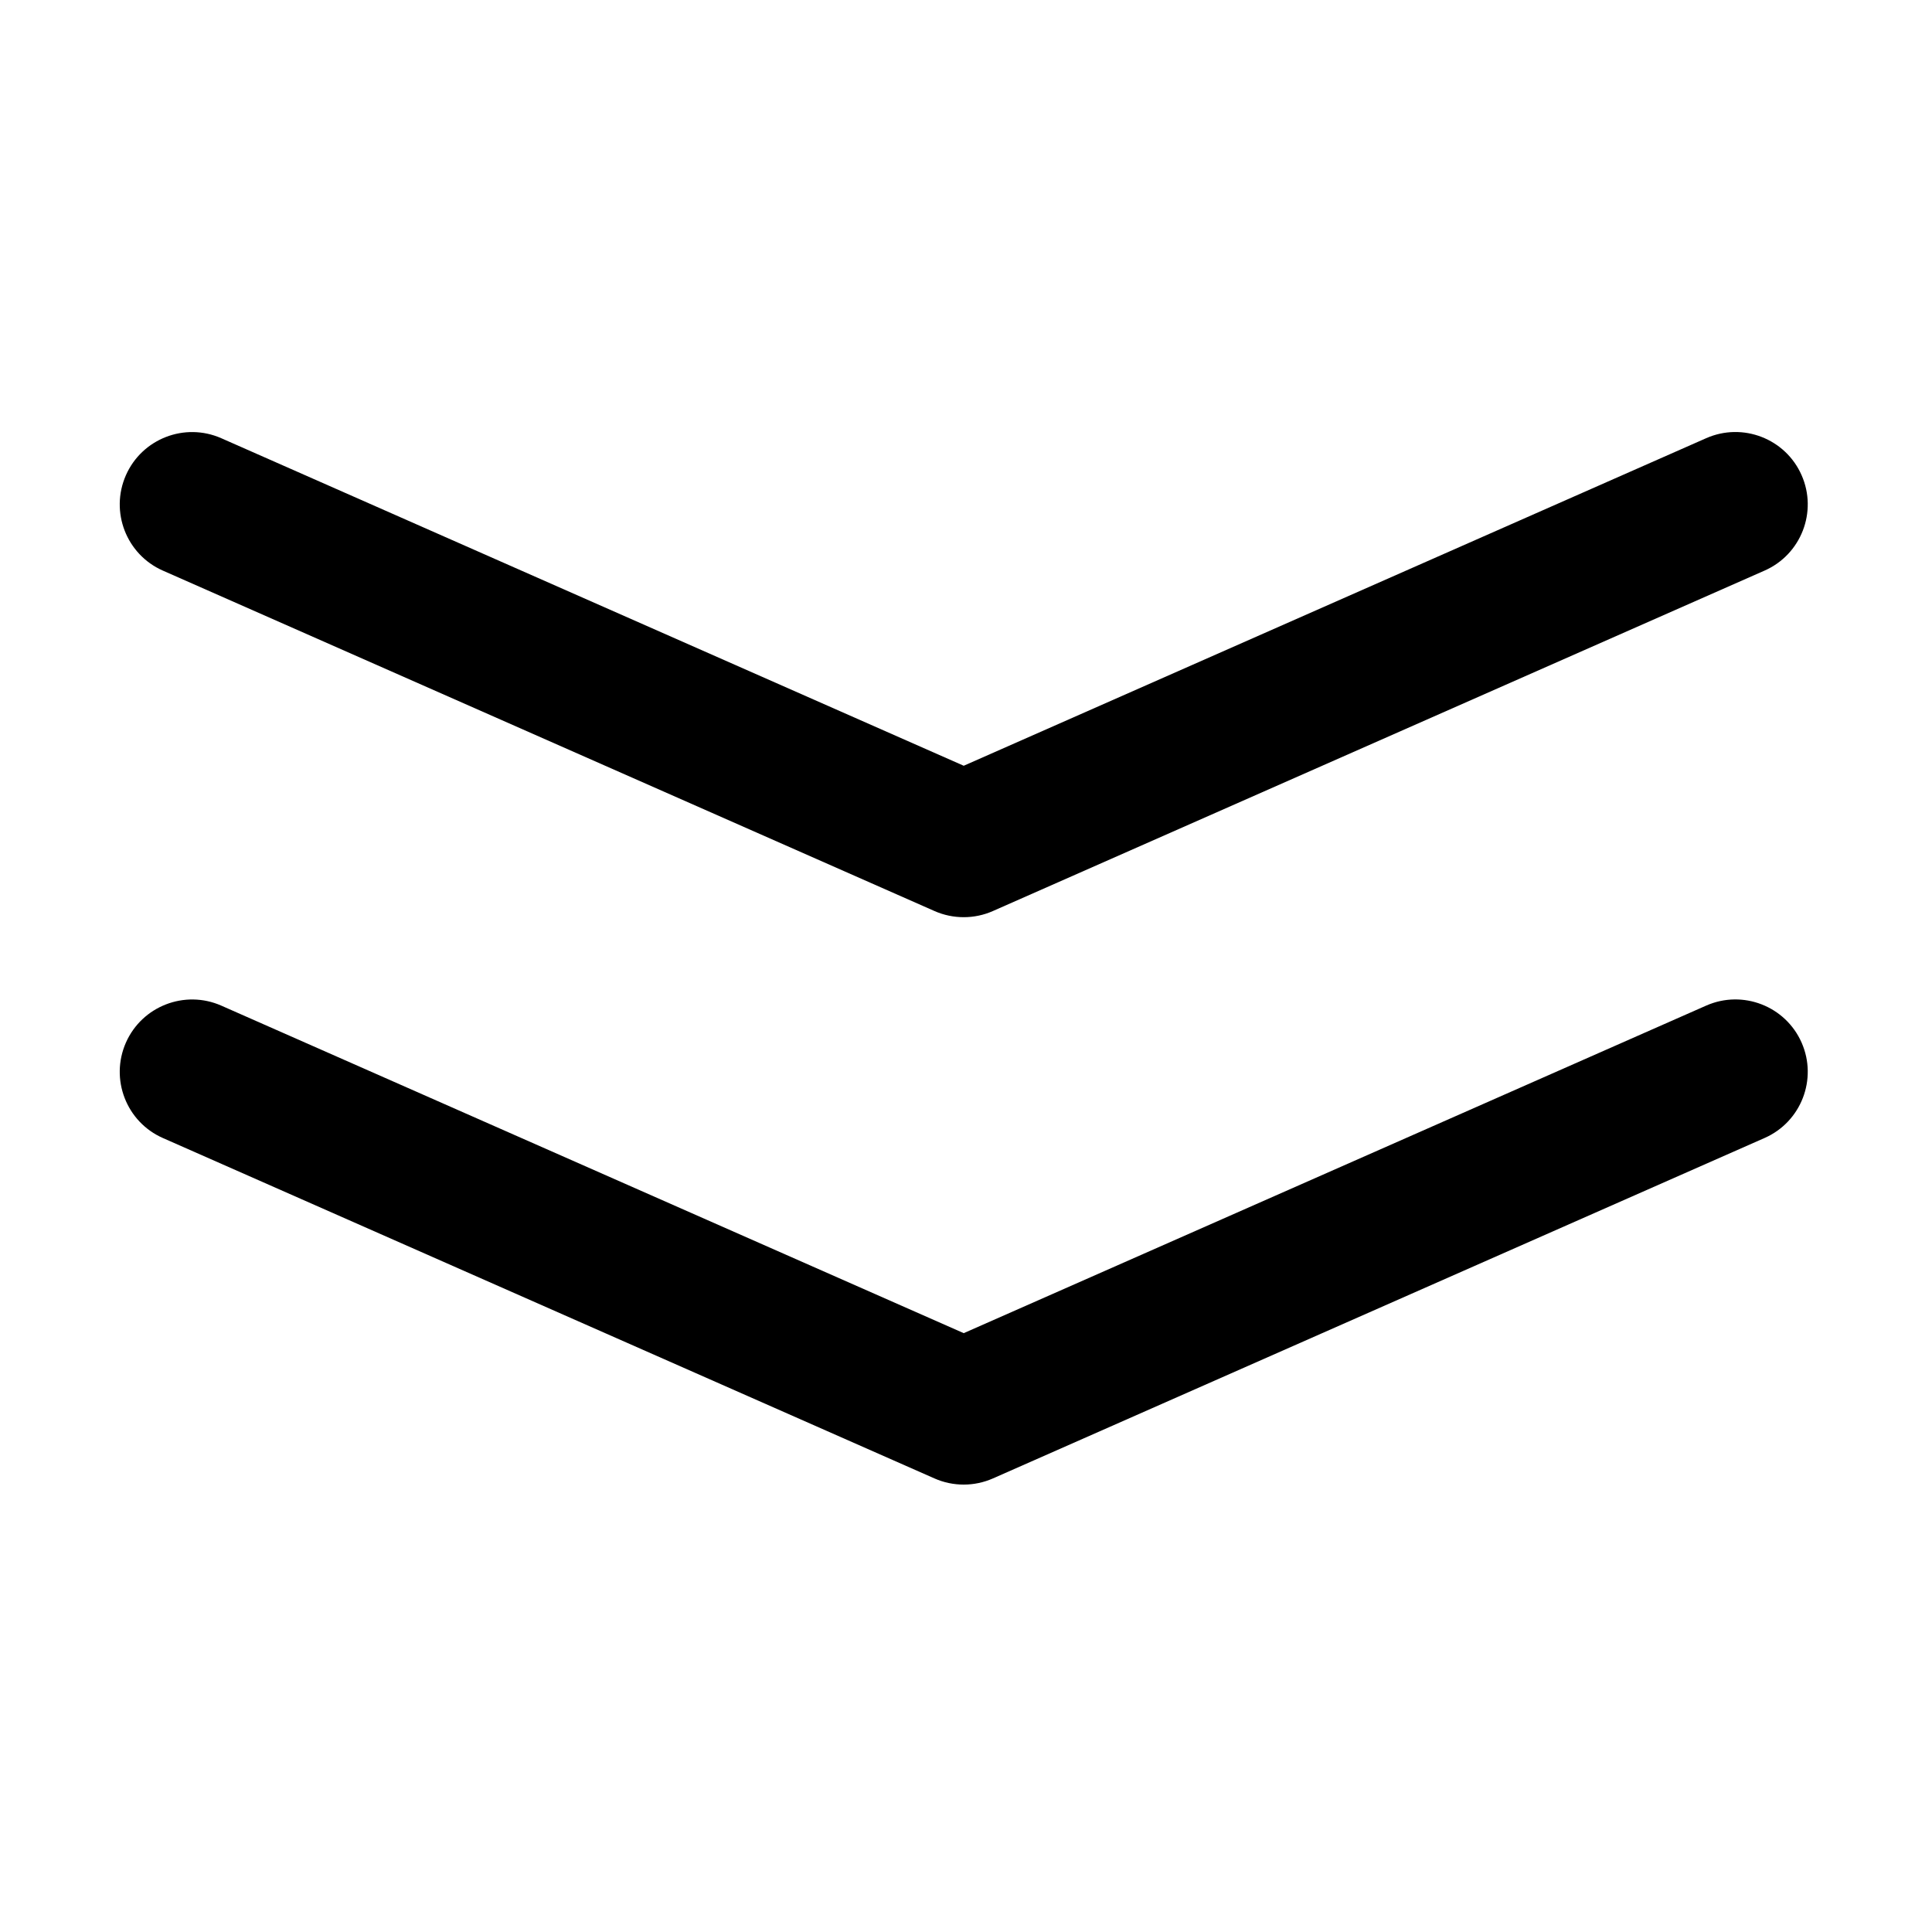 <?xml version="1.0" standalone="no"?><!DOCTYPE svg PUBLIC "-//W3C//DTD SVG 1.1//EN" "http://www.w3.org/Graphics/SVG/1.1/DTD/svg11.dtd"><svg t="1531642318490" class="icon" style="" viewBox="0 0 1024 1024" version="1.1" xmlns="http://www.w3.org/2000/svg" p-id="3131" xmlns:xlink="http://www.w3.org/1999/xlink" width="16" height="16"><defs><style type="text/css"></style></defs><path d="M510.797 786.864c-5.27 0-10.559-1.072-15.464-3.246l-408.995-180.44c-19.375-8.537-28.142-31.188-19.605-50.565 8.537-19.35 31.214-28.141 50.565-19.605l393.499 173.59 393.526-173.613c19.375-8.537 42.021 0.254 50.558 19.605 8.537 19.375-0.228 42.022-19.605 50.56L526.287 783.593C521.352 785.767 516.063 786.864 510.797 786.864L510.797 786.864zM510.797 486.127c-5.27 0-10.559-1.072-15.464-3.243L86.337 302.44c-19.375-8.537-28.142-31.183-19.605-50.56 8.537-19.375 31.214-28.147 50.565-19.61l393.499 173.594 393.526-173.617c19.375-8.537 42.021 0.228 50.558 19.605 8.537 19.38-0.228 42.027-19.605 50.564l-408.989 180.44C521.352 485.054 516.063 486.127 510.797 486.127L510.797 486.127zM510.797 486.127" p-id="3132"></path></svg>